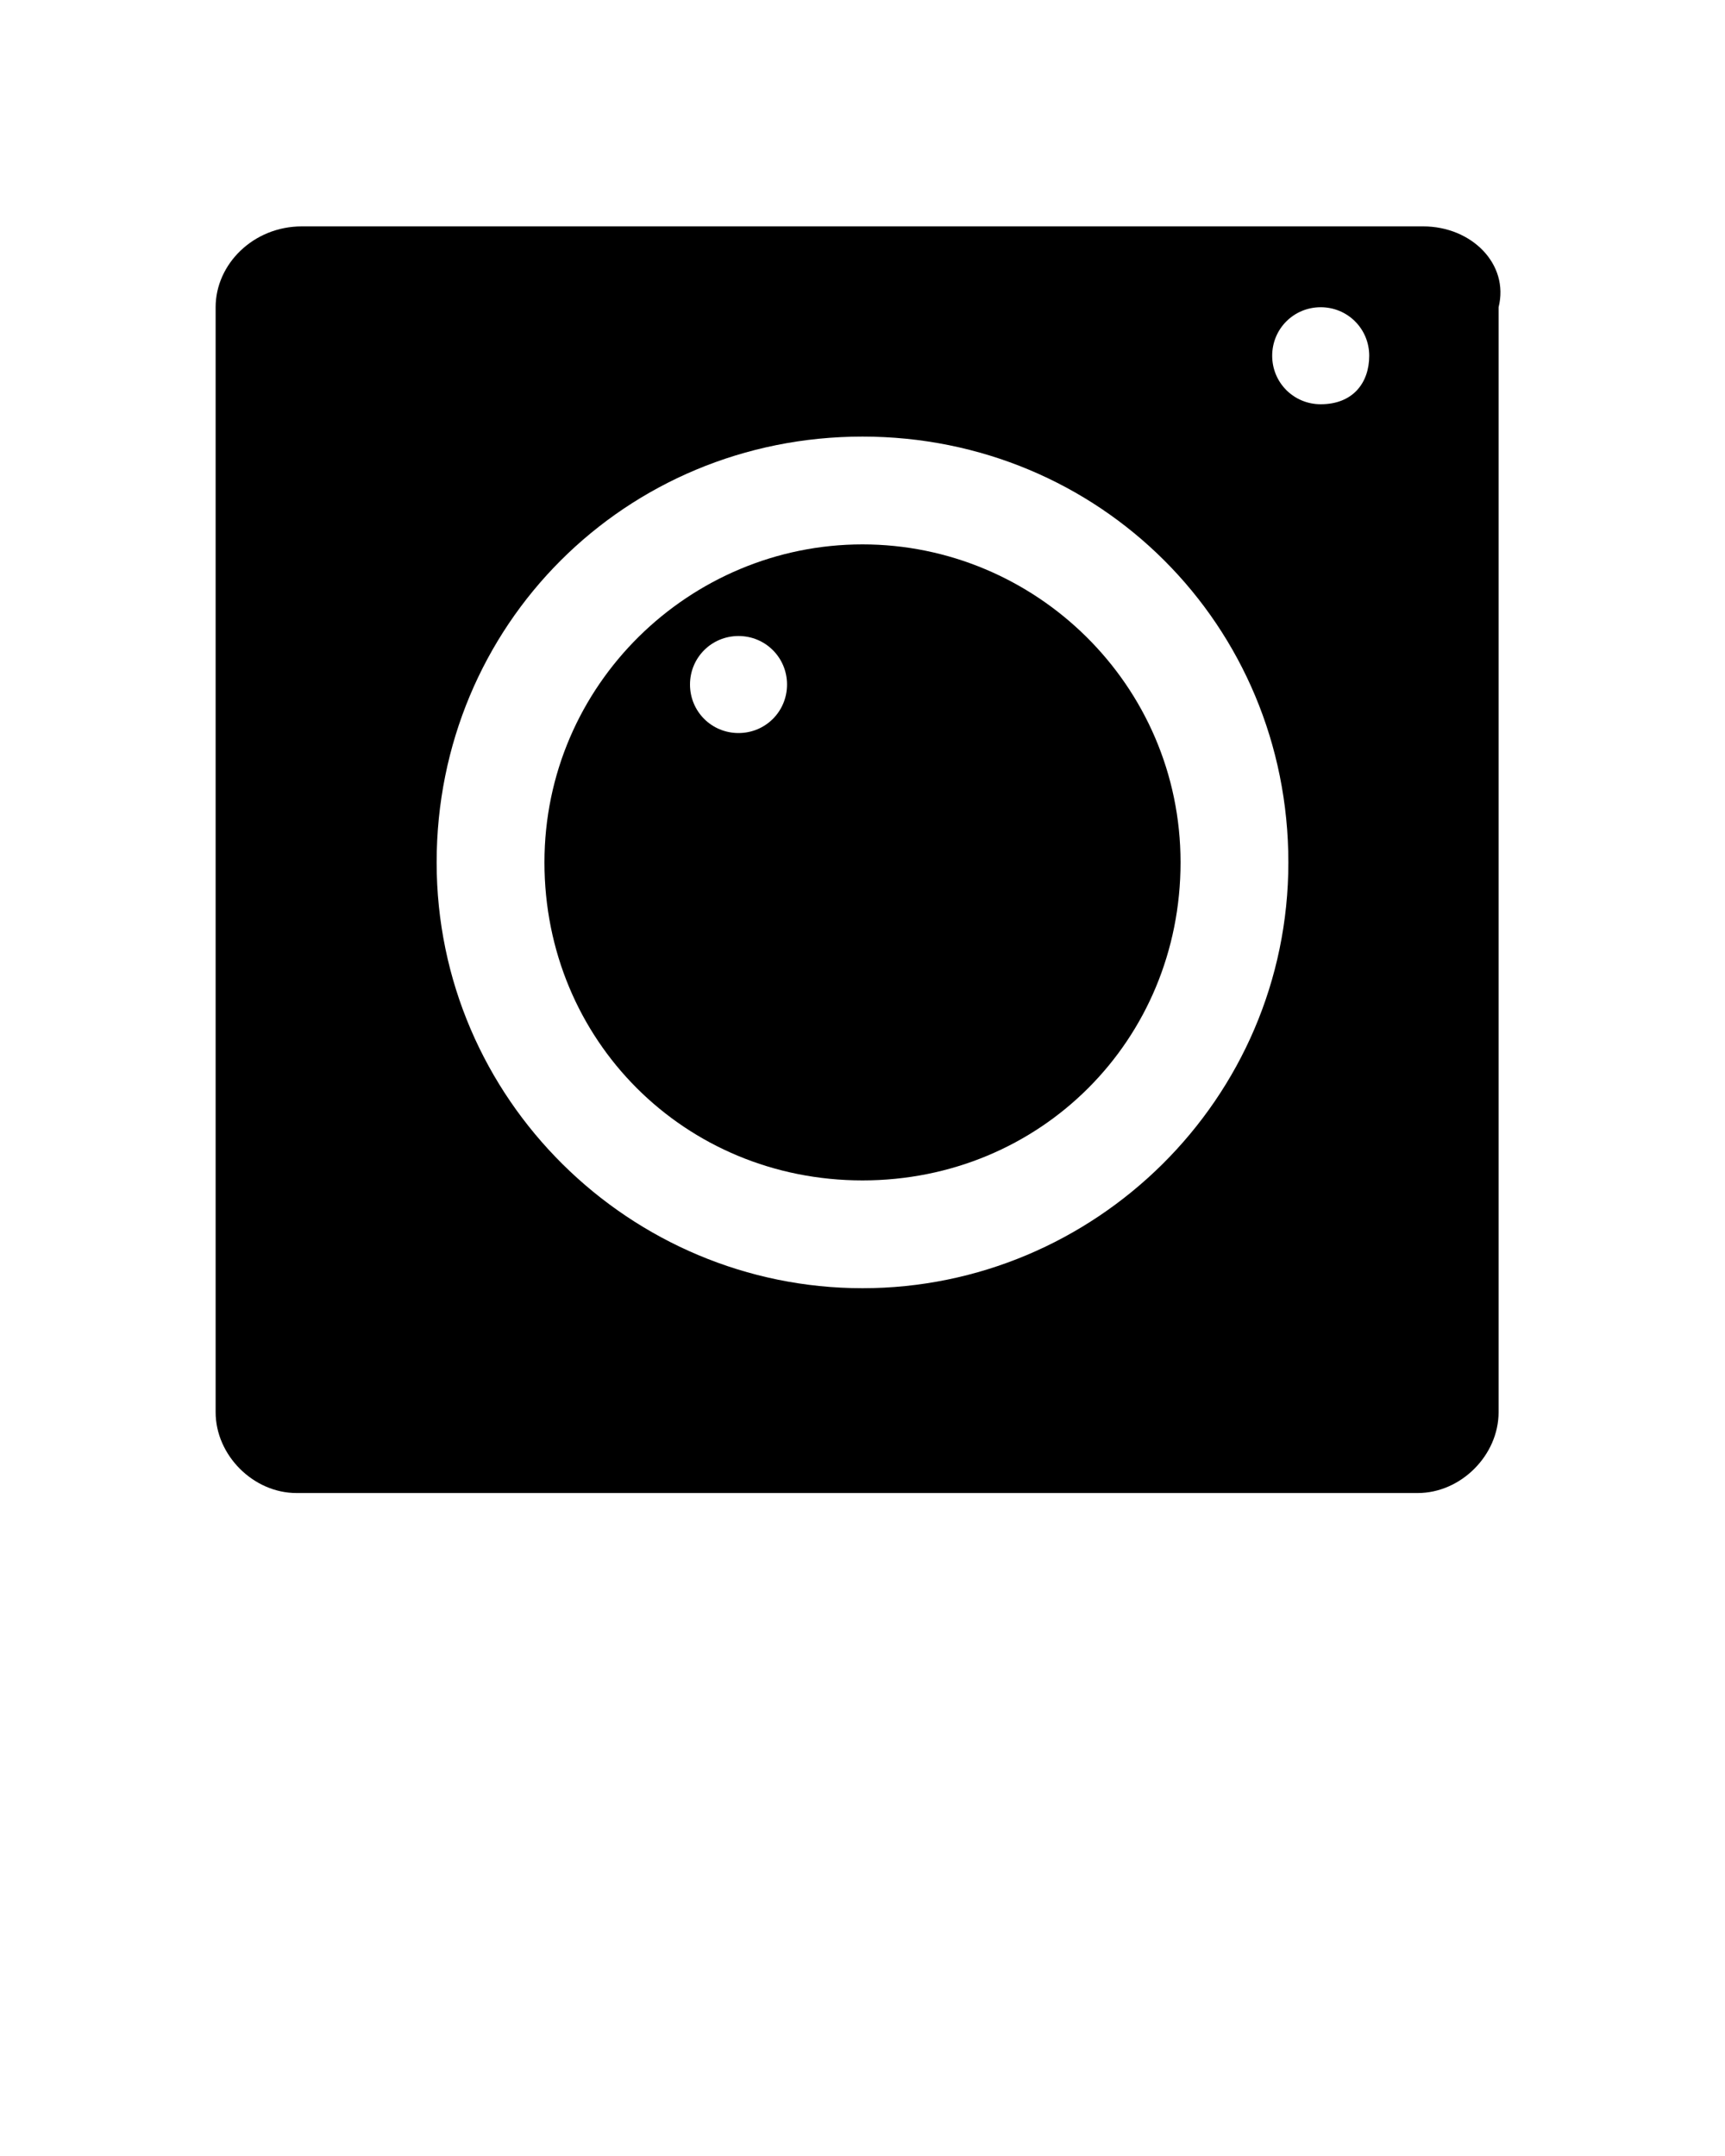 <svg xmlns="http://www.w3.org/2000/svg" xmlns:xlink="http://www.w3.org/1999/xlink" version="1.1" x="0px" y="0px" viewBox="0 0 32 40" style="enable-background:new 0 0 32 32;" xml:space="preserve"><g><g><g><path d="M16,10.1c-3.2,0-5.9,2.6-5.9,5.9s2.6,5.9,5.9,5.9s5.9-2.6,5.9-5.9S19.2,10.1,16,10.1z M13.7,13.6c-0.5,0-0.9-0.4-0.9-0.9     c0-0.5,0.4-0.9,0.9-0.9s0.9,0.4,0.9,0.9C14.6,13.2,14.2,13.6,13.7,13.6z"/></g><g><path d="M26.4,4.2H5.6C4.7,4.2,4,4.9,4,5.7v20.5c0,0.8,0.7,1.5,1.5,1.5h20.8c0.8,0,1.5-0.7,1.5-1.5V5.7C28,4.9,27.3,4.2,26.4,4.2     z M16,23.9c-4.3,0-7.9-3.5-7.9-7.9s3.5-7.9,7.9-7.9s7.9,3.5,7.9,7.9S20.3,23.9,16,23.9z M24.5,7.5c-0.5,0-0.9-0.4-0.9-0.9     s0.4-0.9,0.9-0.9s0.9,0.4,0.9,0.9S25.1,7.5,24.5,7.5z"/></g></g></g></svg>